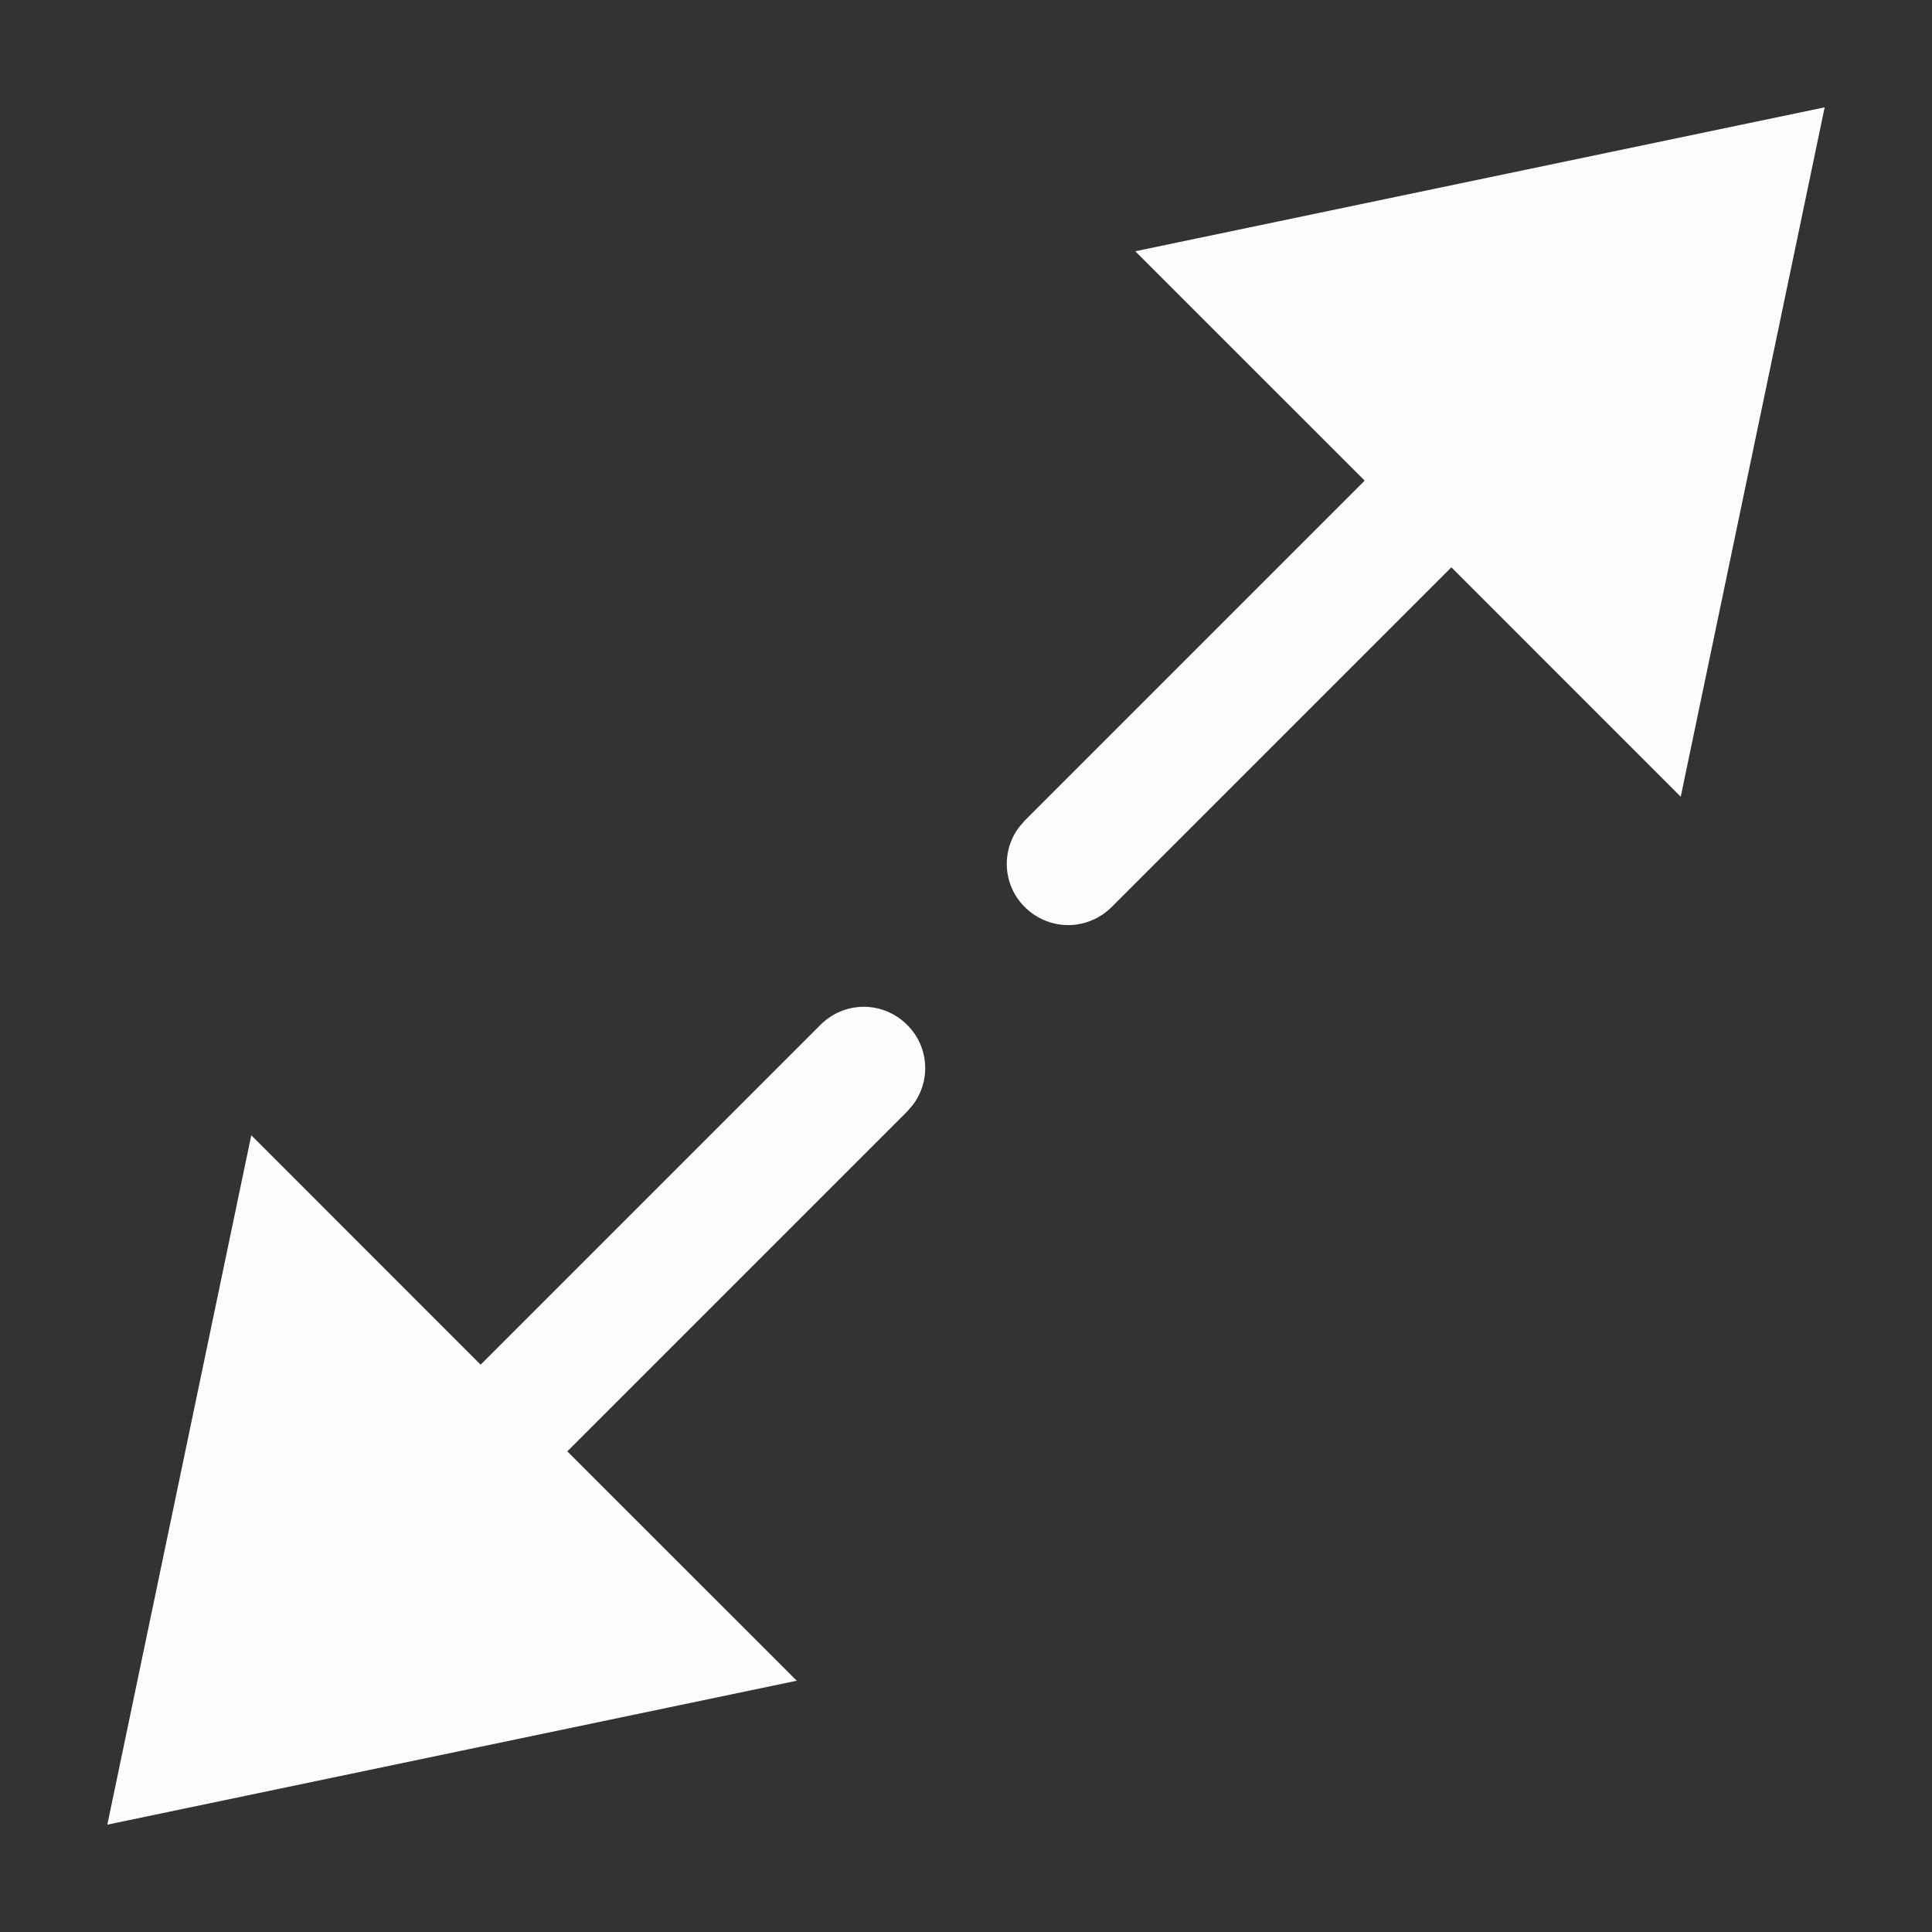 <svg width="36" height="36" viewBox="0 0 36 36" fill="none" xmlns="http://www.w3.org/2000/svg">
<rect x="0" y="0" width="36" height="36" fill="#333333" stroke="none"/>
<path fill-rule="evenodd" clip-rule="evenodd" d="M15.288 19.097C15.737 18.648 16.453 18.648 16.903 19.097C17.311 19.499 17.349 20.134 17.014 20.583L16.903 20.712L10.571 27.044L14.846 31.318L2 34L4.682 21.154L8.956 25.429L15.288 19.097ZM34 2L31.318 14.846L27.044 10.571L20.712 16.903C20.491 17.124 20.194 17.238 19.905 17.238C19.615 17.238 19.318 17.124 19.097 16.903C18.689 16.501 18.651 15.866 18.986 15.417L19.097 15.288L25.429 8.956L21.154 4.682L34 2Z" fill="#FCFCFC"/>
</svg>
